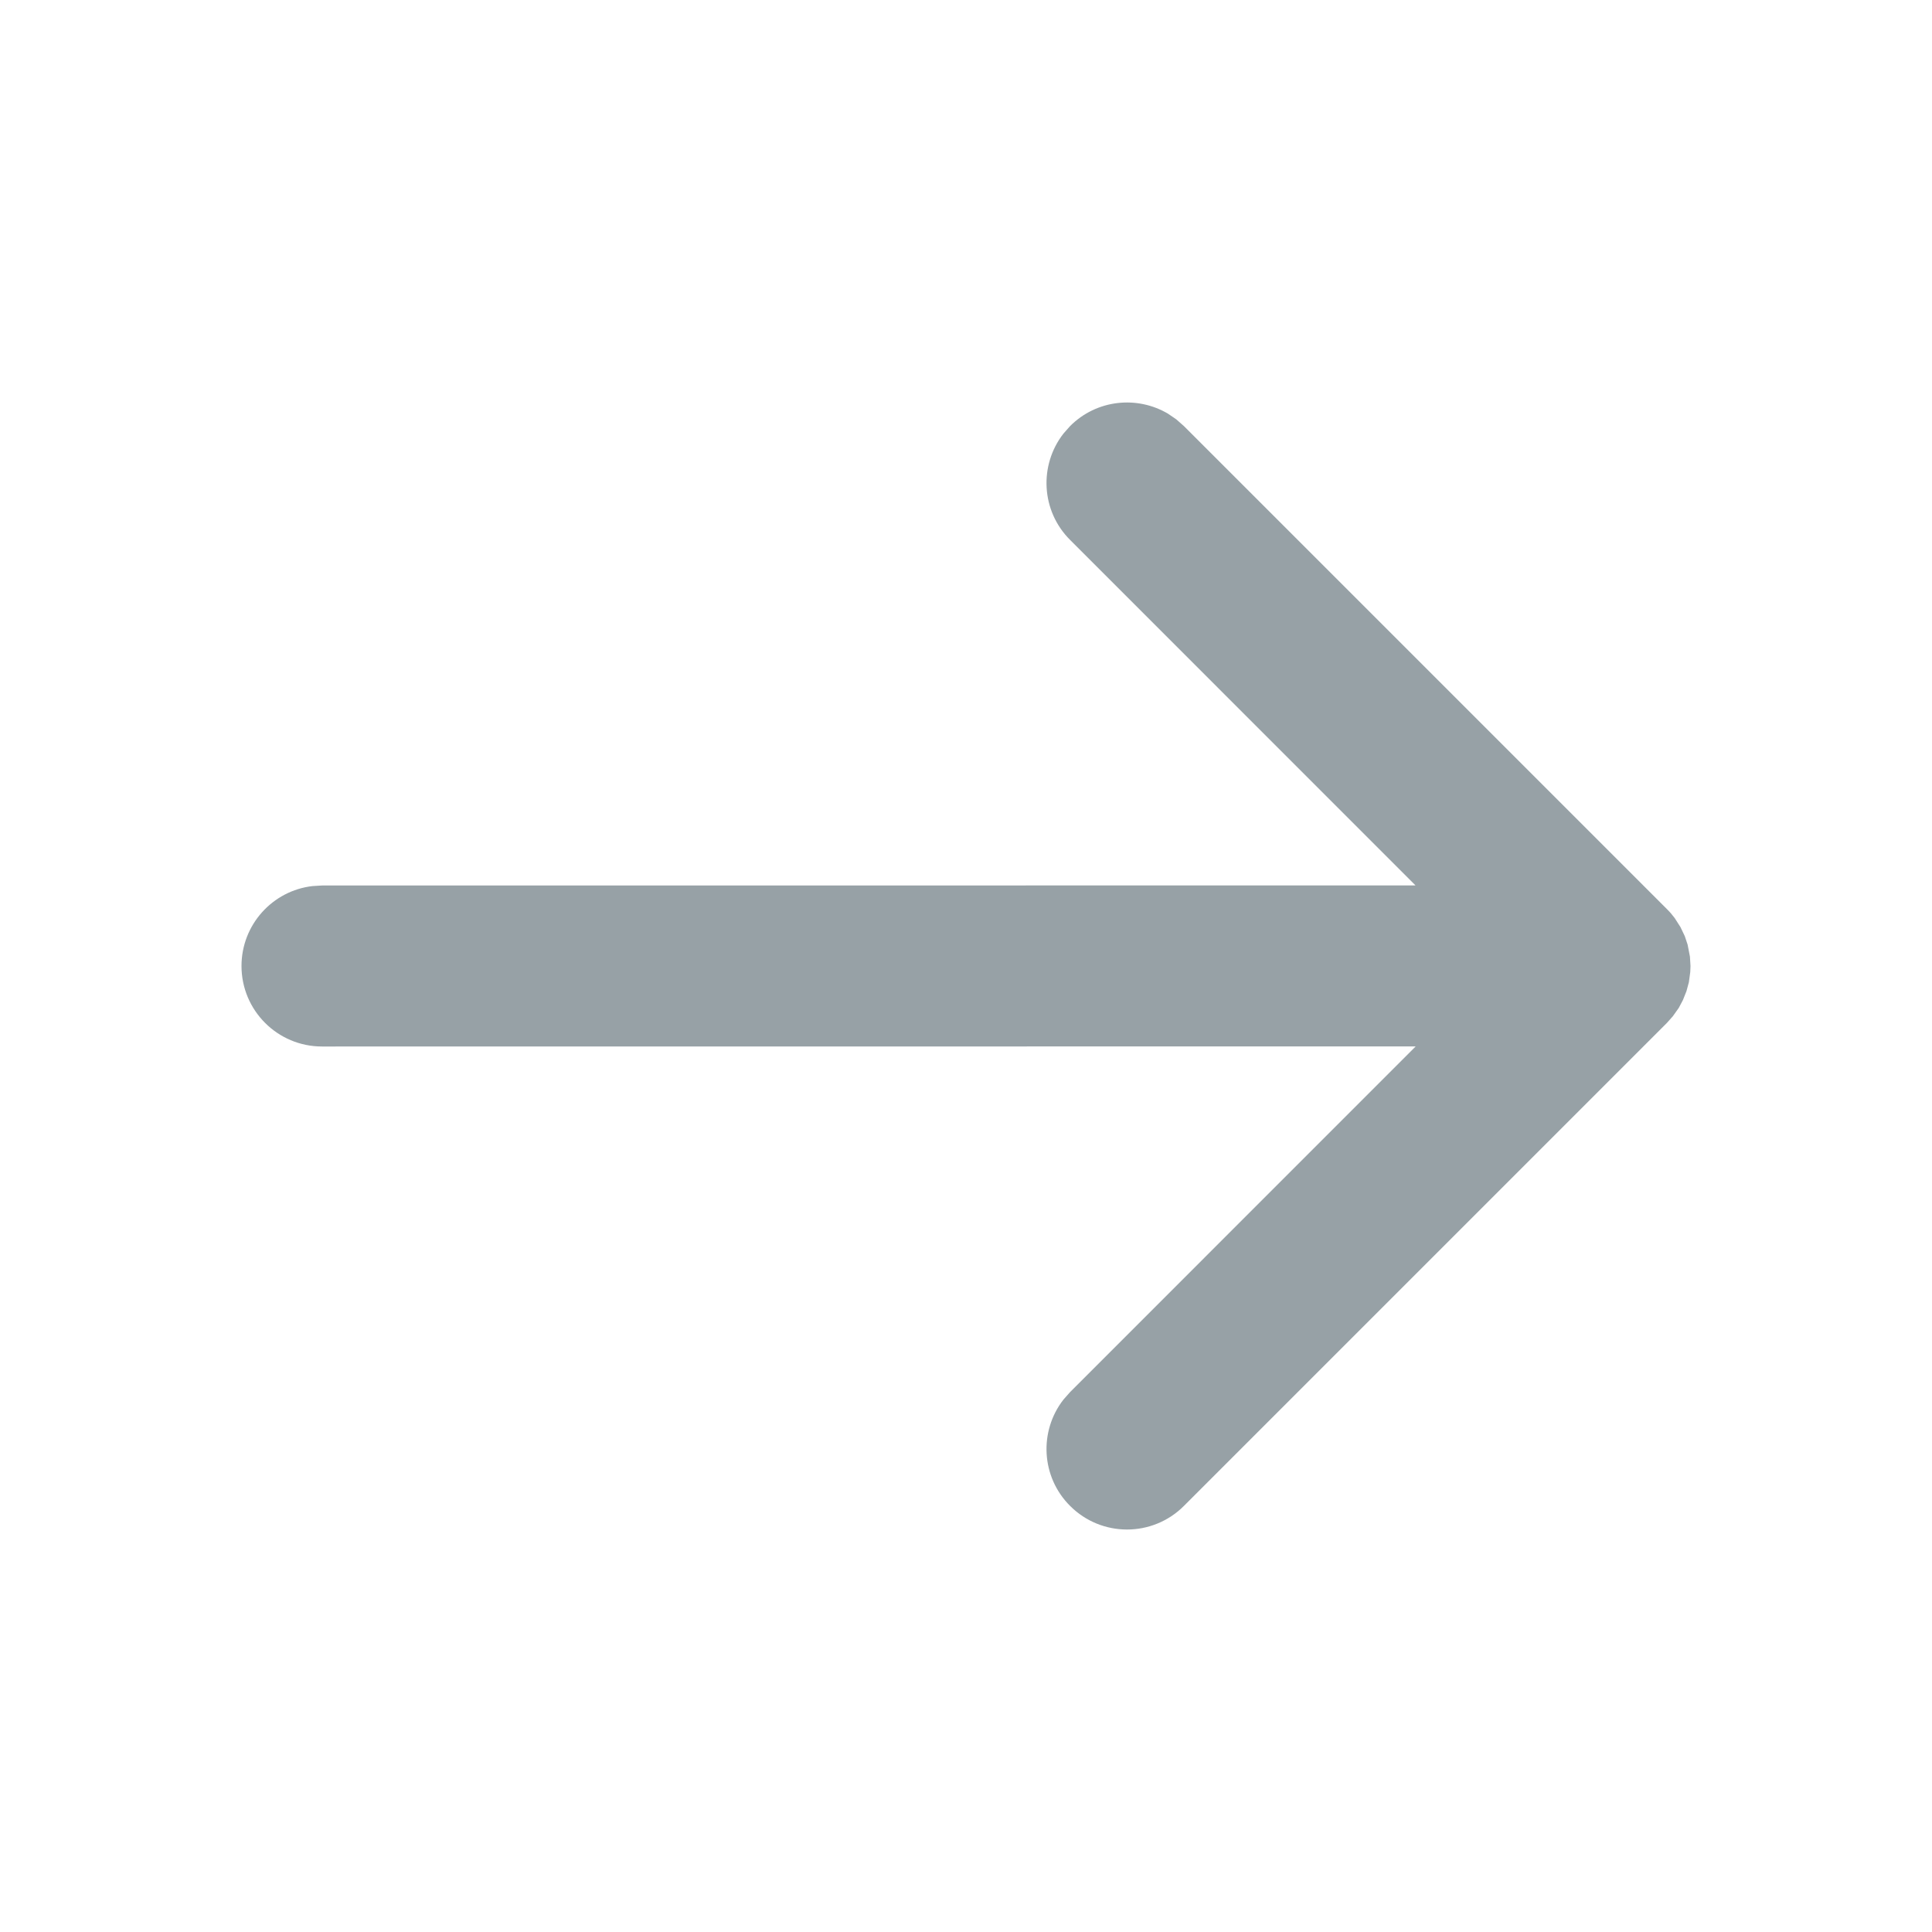 <?xml version="1.0" encoding="UTF-8"?>
<svg width="24px" height="24px" viewBox="0 0 24 24" version="1.1" xmlns="http://www.w3.org/2000/svg" xmlns:xlink="http://www.w3.org/1999/xlink">
    <title>F3A24DBA-AE02-4966-8519-FB264F5EC7D0</title>
    <g id="🎛-Styleguide" stroke="none" stroke-width="1" fill="none" fill-rule="evenodd">
        <g id="Icons" transform="translate(-320, -464)" fill="#97A1A6">
            <g id="Icon" transform="translate(320, 464)">
                <path d="M14.613,5.21 L14.707,5.293 L20.707,11.293 C20.743,11.328 20.775,11.366 20.804,11.405 L20.875,11.516 L20.929,11.629 L20.964,11.734 L20.993,11.883 L21,12 L20.997,12.075 L20.98,12.201 L20.95,12.312 L20.906,12.423 L20.854,12.521 L20.78,12.625 L20.707,12.707 L14.707,18.707 C14.317,19.098 13.683,19.098 13.293,18.707 C12.932,18.347 12.905,17.779 13.21,17.387 L13.293,17.293 L17.586,12.999 L4,13 C3.448,13 3,12.552 3,12 C3,11.487 3.386,11.064 3.883,11.007 L4,11 L17.584,10.999 L13.293,6.707 C12.932,6.347 12.905,5.779 13.21,5.387 L13.293,5.293 C13.623,4.962 14.128,4.912 14.511,5.14 L14.613,5.21 Z" id="★-Icon"></path>
            </g>
        </g>
    </g>
</svg>